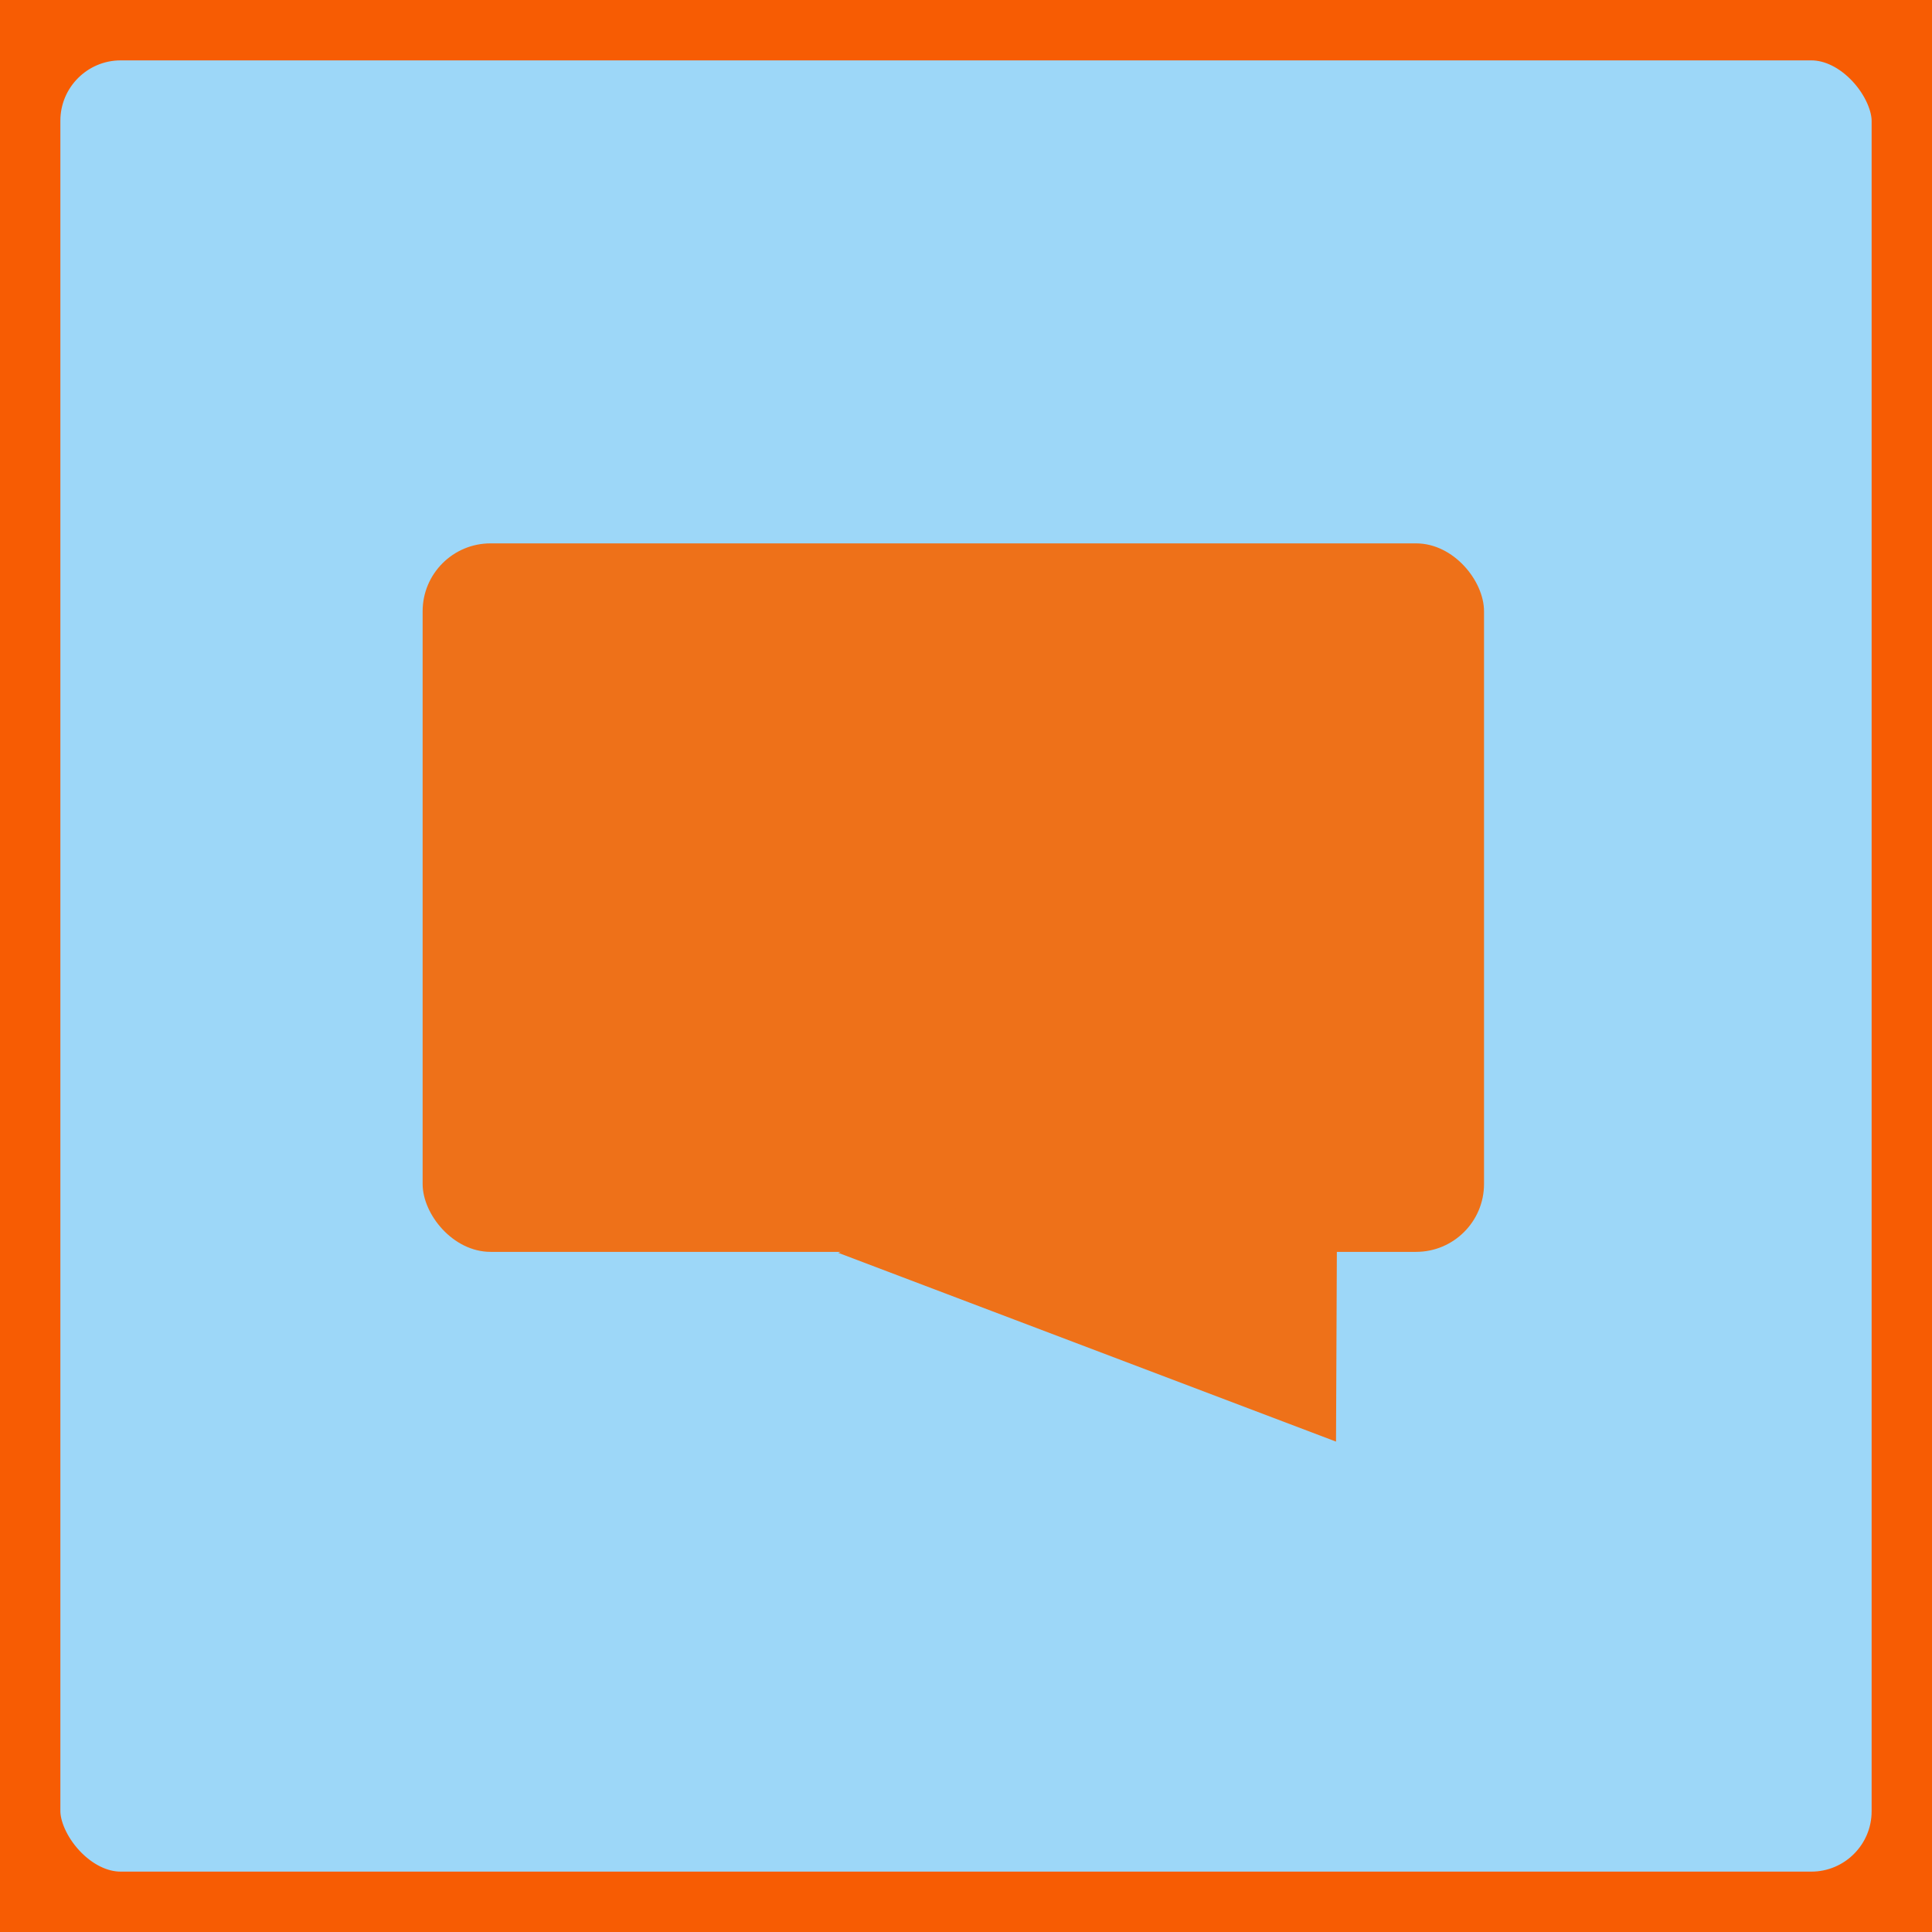<?xml version="1.0" encoding="UTF-8" standalone="no"?>
<svg width="256px" height="256px" viewBox="0 0 256 256" version="1.1" xmlns="http://www.w3.org/2000/svg" xmlns:xlink="http://www.w3.org/1999/xlink" xmlns:sketch="http://www.bohemiancoding.com/sketch/ns">
    <!-- Generator: Sketch 3.3.2 (12043) - http://www.bohemiancoding.com/sketch -->
    <title>Chit Chatter</title>
    <desc>Created with Sketch.</desc>
    <defs></defs>
    <g id="Page-1" stroke="none" stroke-width="1" fill="none" fill-rule="evenodd" sketch:type="MSPage">
        <g id="Chit-Chatter" sketch:type="MSArtboardGroup">
            <rect id="Background" stroke="#F75C03" stroke-width="16" fill="#9DD7F8" sketch:type="MSShapeGroup" x="0" y="0" width="256" height="256" rx="16"></rect>
            <g id="Rectangle-2-Copy-+-Triangle-1" sketch:type="MSLayerGroup" transform="translate(56, 72)" fill="#EE7119">
                <rect id="Rectangle-2-Copy" sketch:type="MSShapeGroup" x="0" y="0" width="140.641" height="93.878" rx="9"></rect>
                <path d="M121.25,68.735 L121.03,119.02 L55.066,94.003 L121.25,68.735 L121.25,68.735 Z" id="Triangle-1" sketch:type="MSShapeGroup"></path>
            </g>
        </g>
    </g>
</svg>